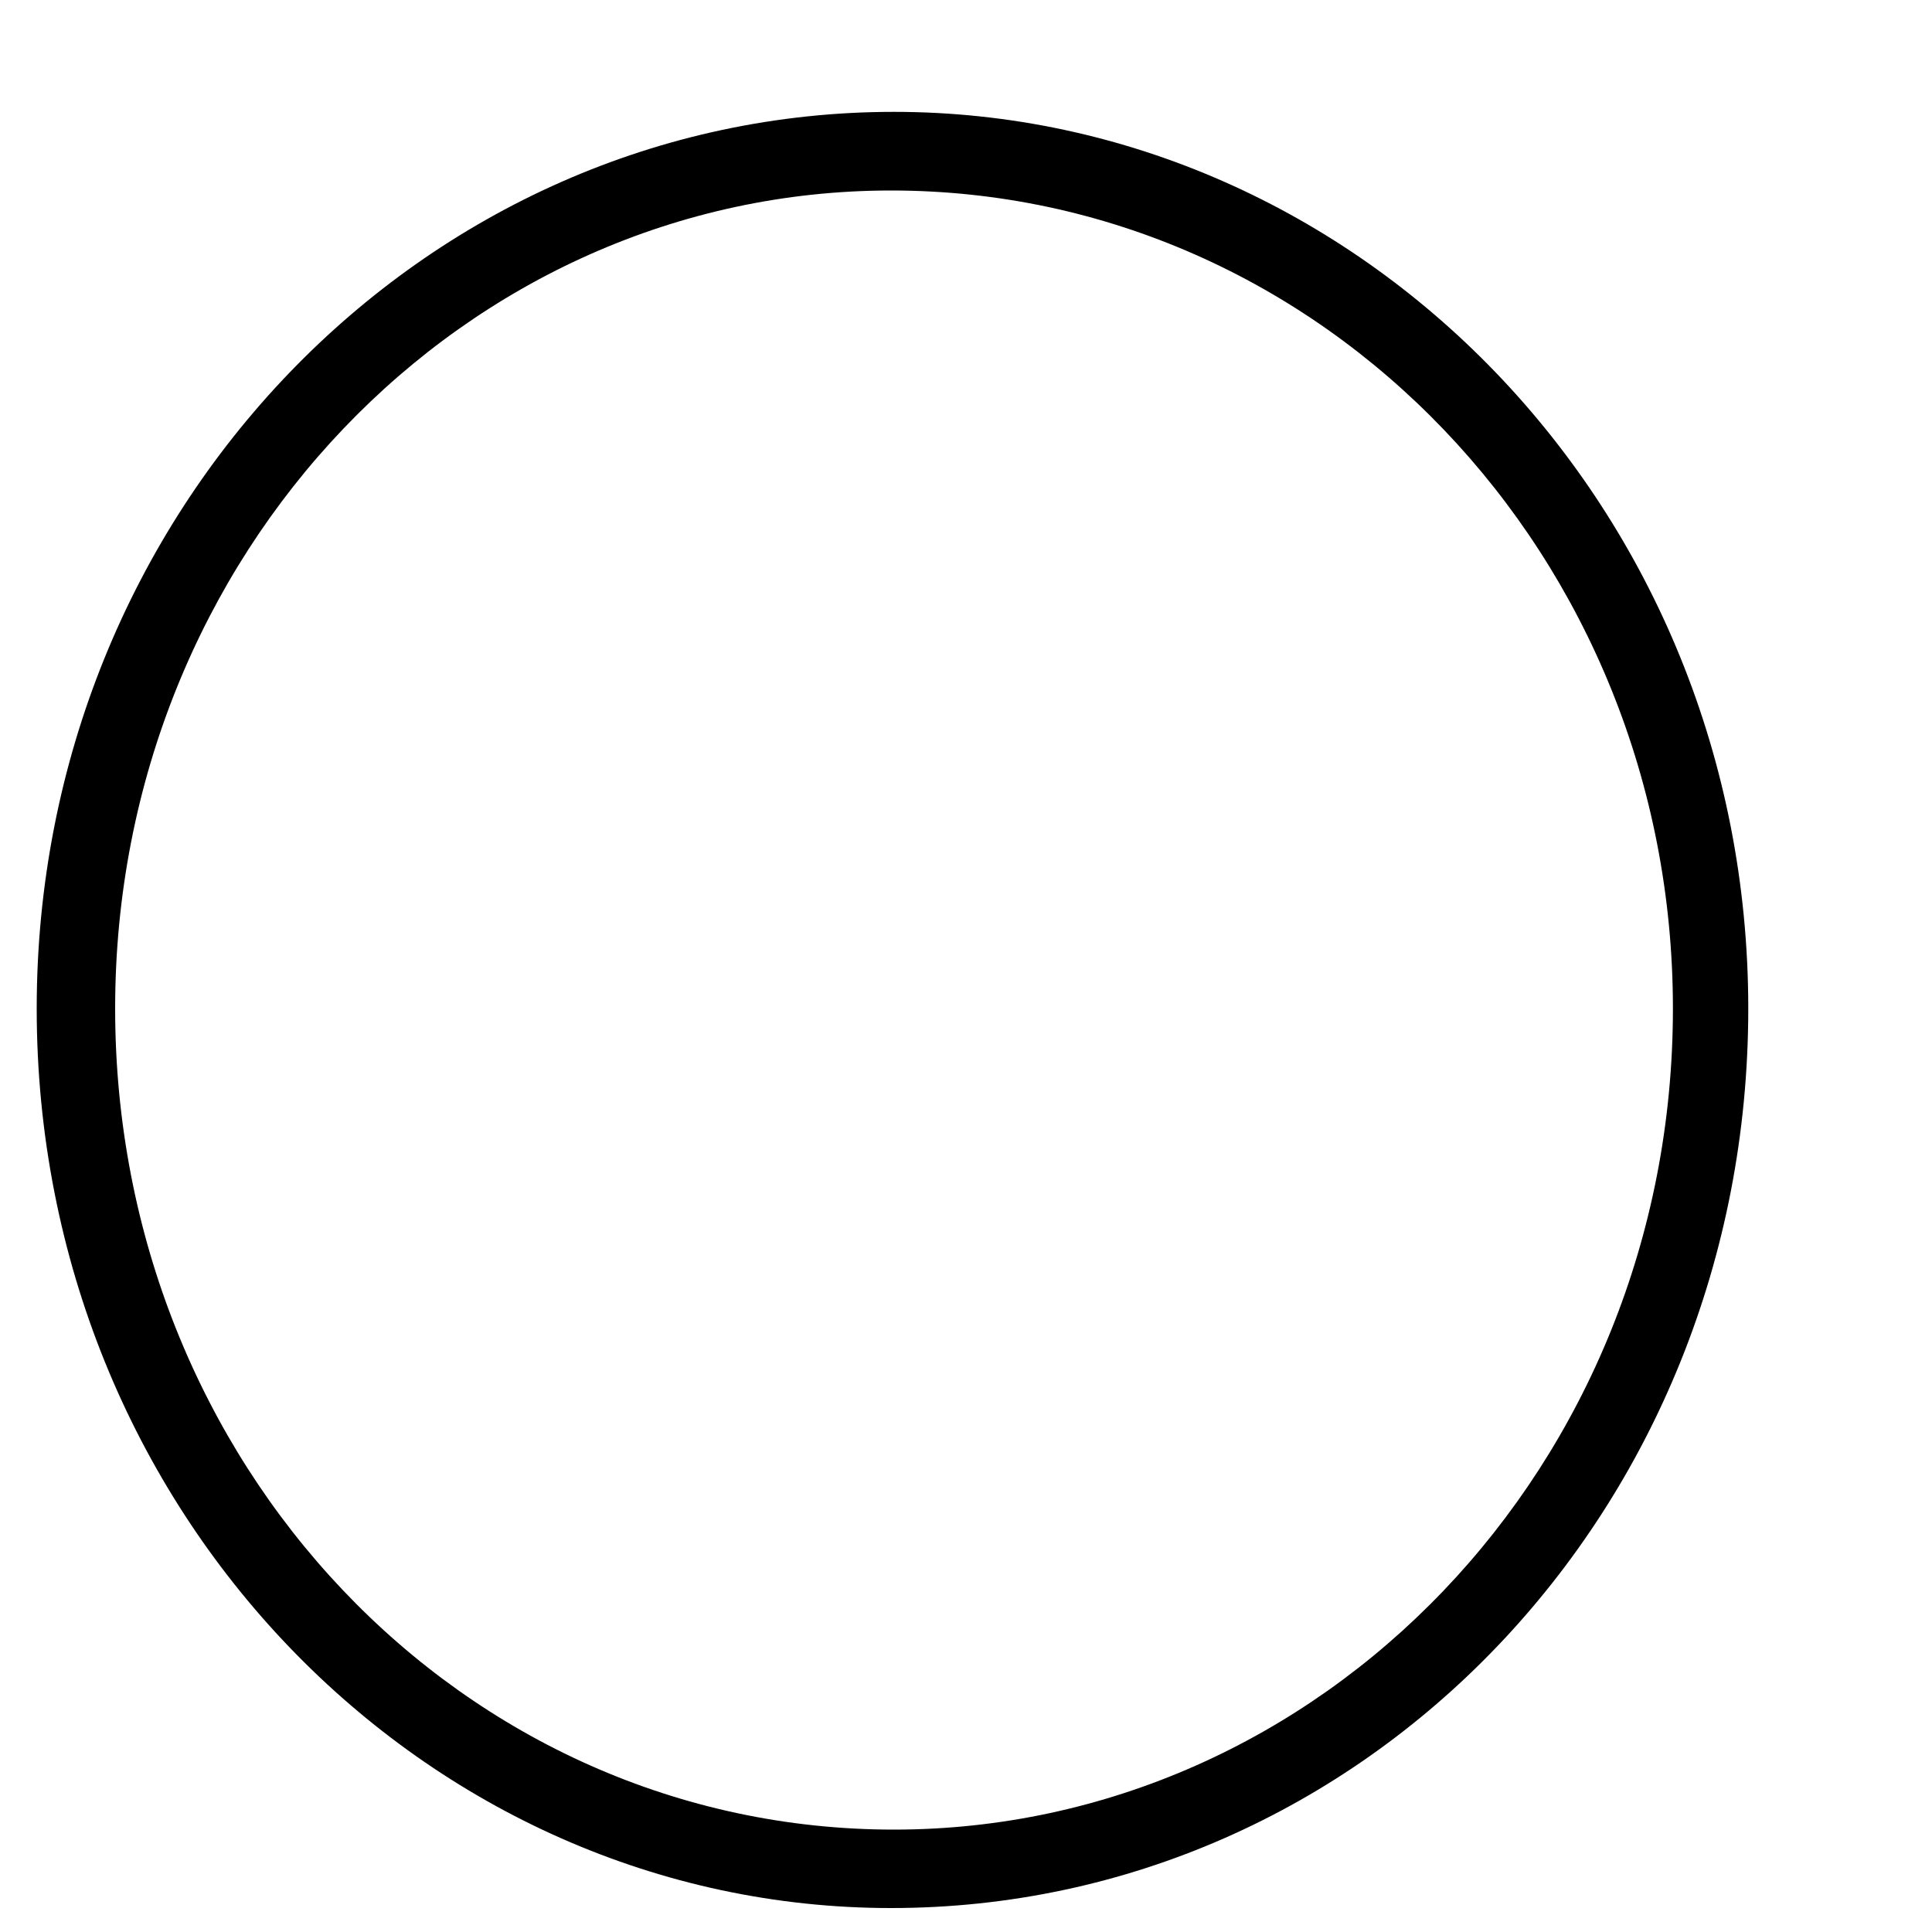<?xml version="1.0" encoding="UTF-8"?>
<svg xmlns="http://www.w3.org/2000/svg" xmlns:xlink="http://www.w3.org/1999/xlink" width="10pt" height="10pt" viewBox="0 0 10 10" version="1.2">
<defs>
<g>
<symbol overflow="visible" id="glyph0-0">
<path style="stroke:none;" d=""/>
</symbol>
<symbol overflow="visible" id="glyph0-1">
<path style="stroke:none;" d="M 9.406 -2.5 C 9.406 -5.094 7.391 -7.141 4.984 -7.141 C 2.547 -7.141 0.547 -5.078 0.547 -2.5 C 0.547 0.109 2.562 2.156 4.969 2.156 C 7.422 2.156 9.406 0.094 9.406 -2.5 Z M 4.984 1.75 C 2.75 1.75 0.953 -0.141 0.953 -2.5 C 0.953 -4.859 2.766 -6.734 4.969 -6.734 C 7.203 -6.734 9.016 -4.844 9.016 -2.5 C 9.016 -0.125 7.188 1.75 4.984 1.75 Z M 4.984 1.75 "/>
</symbol>
</g>
</defs>
<g id="surface1">
<g style="fill:rgb(0%,0%,0%);fill-opacity:1;">
  <use xlink:href="#glyph0-1" x="-0.357" y="7.72"/>
</g>
</g>
</svg>
